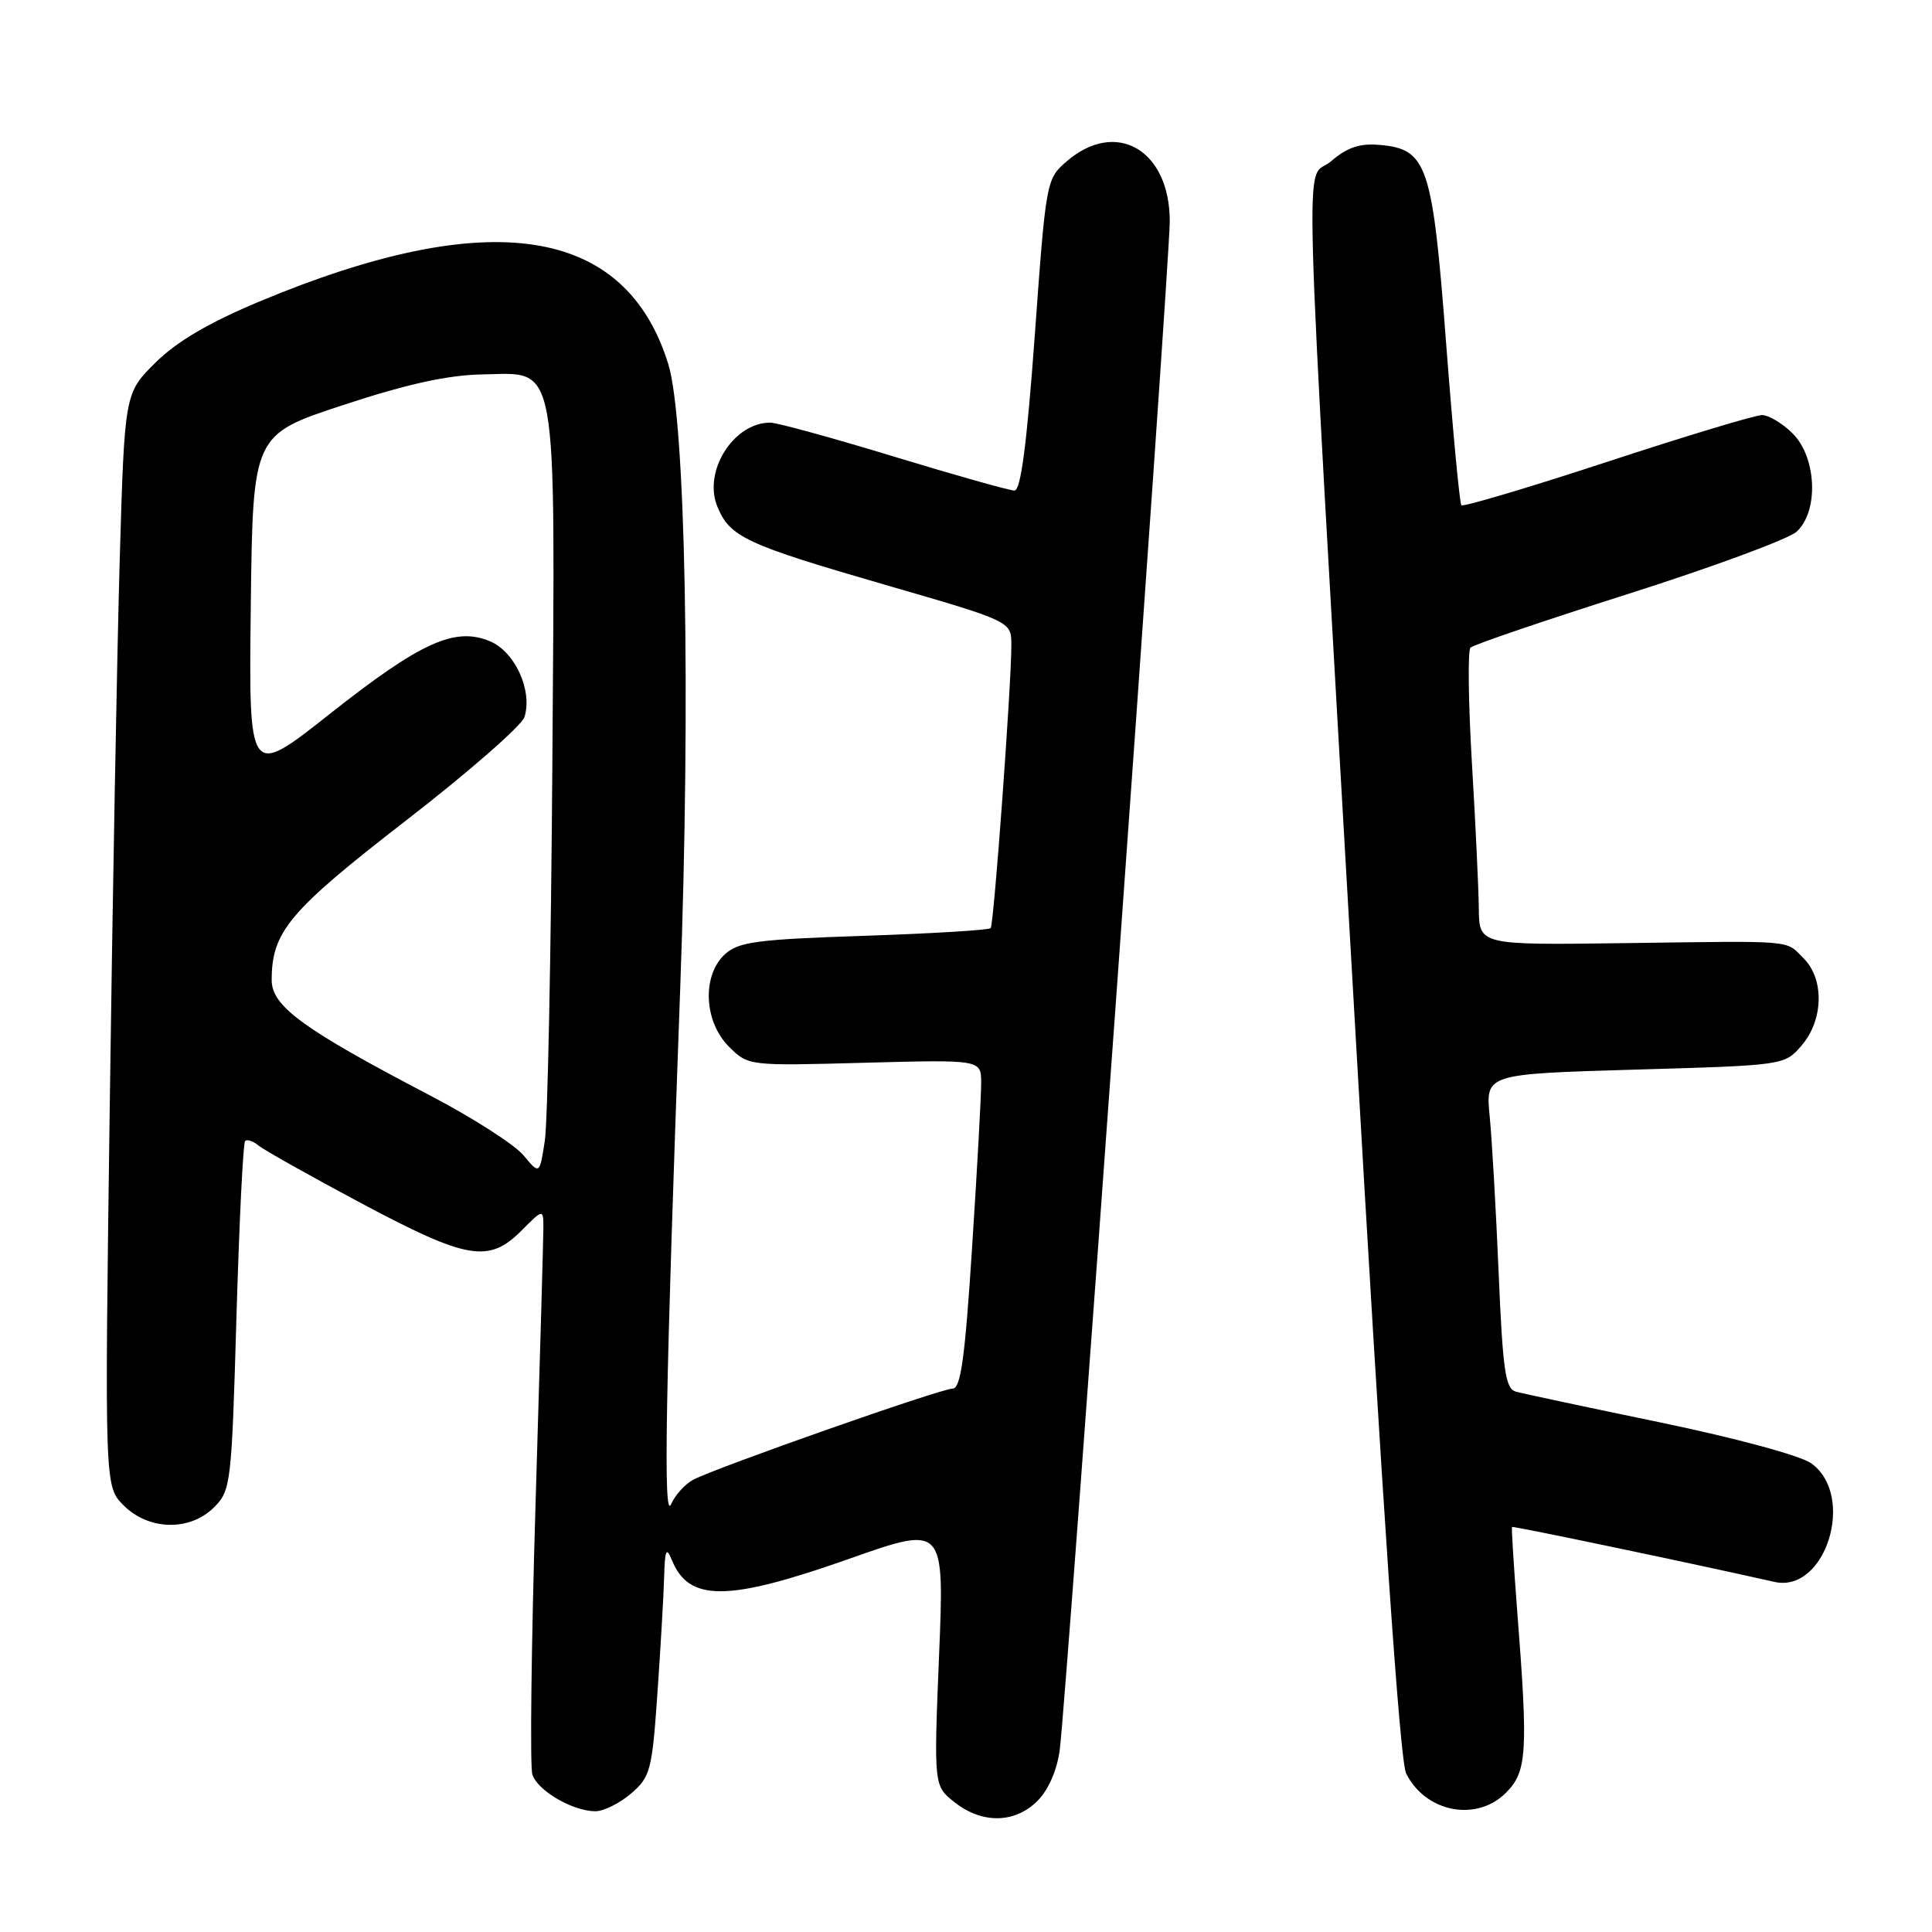 <?xml version="1.0" encoding="UTF-8" standalone="no"?>
<!DOCTYPE svg PUBLIC "-//W3C//DTD SVG 1.1//EN" "http://www.w3.org/Graphics/SVG/1.1/DTD/svg11.dtd" >
<svg xmlns="http://www.w3.org/2000/svg" xmlns:xlink="http://www.w3.org/1999/xlink" version="1.1" viewBox="0 0 256 256">
 <g >
 <path fill="currentColor"
d=" M 137.47 238.63 C 138.93 237.16 140.06 234.57 140.42 231.88 C 141.32 225.08 155.00 35.00 155.00 29.32 C 155.00 19.87 147.91 15.74 141.36 21.36 C 138.64 23.71 138.60 23.90 137.12 44.36 C 136.06 58.90 135.26 65.00 134.42 65.00 C 133.76 65.00 126.57 62.97 118.45 60.50 C 110.32 58.02 102.94 56.00 102.06 56.00 C 97.19 56.00 93.12 62.47 95.06 67.14 C 96.73 71.17 98.76 72.12 117.25 77.48 C 134.00 82.33 134.00 82.33 134.01 85.42 C 134.03 90.52 131.70 122.46 131.27 122.98 C 131.05 123.24 123.51 123.70 114.52 124.00 C 100.37 124.47 97.89 124.79 96.08 126.42 C 93.00 129.21 93.25 135.34 96.57 138.67 C 99.15 141.24 99.15 141.24 114.57 140.82 C 130.00 140.41 130.00 140.41 130.01 143.46 C 130.02 145.13 129.48 154.94 128.81 165.25 C 127.86 179.98 127.31 184.00 126.22 184.00 C 124.65 184.00 94.85 194.48 91.84 196.08 C 90.77 196.66 89.45 198.11 88.92 199.32 C 87.87 201.67 88.18 184.42 90.13 131.00 C 91.54 92.39 90.84 55.63 88.55 48.24 C 82.88 29.94 64.91 27.19 34.38 39.95 C 27.69 42.75 23.42 45.25 20.60 48.05 C 16.51 52.10 16.51 52.10 15.86 74.30 C 15.51 86.51 14.91 119.10 14.54 146.72 C 13.86 196.95 13.86 196.95 16.38 199.47 C 19.72 202.81 25.18 202.92 28.38 199.71 C 30.59 197.50 30.69 196.61 31.33 174.54 C 31.70 161.96 32.21 151.45 32.48 151.19 C 32.74 150.93 33.53 151.19 34.23 151.77 C 34.93 152.36 41.06 155.80 47.84 159.42 C 61.90 166.91 64.75 167.41 69.08 163.08 C 72.00 160.15 72.00 160.15 72.00 162.83 C 71.99 164.30 71.53 180.74 70.96 199.37 C 70.40 217.99 70.21 234.08 70.54 235.13 C 71.22 237.27 75.90 240.00 78.89 240.00 C 79.99 240.00 82.12 238.94 83.62 237.65 C 86.18 235.45 86.40 234.59 87.11 224.40 C 87.53 218.40 87.93 211.47 88.00 209.00 C 88.10 205.35 88.29 204.91 89.01 206.68 C 91.26 212.27 96.37 212.25 112.52 206.55 C 125.14 202.10 125.14 202.10 124.43 219.37 C 123.73 236.64 123.73 236.64 126.50 238.82 C 130.15 241.69 134.47 241.62 137.47 238.63 Z  M 199.55 237.55 C 202.34 234.75 202.50 232.22 201.04 213.50 C 200.58 207.45 200.26 202.42 200.35 202.33 C 200.48 202.18 224.54 207.22 235.12 209.61 C 241.92 211.14 245.95 198.17 240.00 193.90 C 238.56 192.87 230.05 190.57 220.00 188.48 C 210.38 186.49 201.76 184.65 200.86 184.40 C 199.47 184.01 199.13 181.61 198.58 168.72 C 198.23 160.35 197.69 150.98 197.39 147.90 C 196.84 142.31 196.84 142.31 216.65 141.73 C 236.47 141.16 236.47 141.16 238.73 138.52 C 241.62 135.17 241.75 129.75 239.00 127.00 C 236.52 124.52 238.20 124.66 215.25 124.97 C 196.00 125.23 196.00 125.23 195.95 120.37 C 195.92 117.69 195.51 108.97 195.03 101.00 C 194.56 93.03 194.48 86.19 194.84 85.82 C 195.20 85.44 204.63 82.23 215.80 78.68 C 226.96 75.13 236.97 71.43 238.05 70.46 C 241.01 67.78 240.73 60.64 237.55 57.45 C 236.20 56.10 234.36 55.00 233.47 55.00 C 232.57 55.00 223.34 57.79 212.95 61.20 C 202.56 64.61 193.87 67.19 193.64 66.95 C 193.41 66.70 192.50 57.05 191.62 45.50 C 189.81 21.77 189.13 19.74 182.77 19.20 C 180.16 18.97 178.49 19.54 176.37 21.37 C 172.82 24.43 172.49 12.70 179.50 135.00 C 183.23 200.15 185.49 233.32 186.32 234.99 C 188.90 240.15 195.64 241.46 199.55 237.55 Z  M 69.36 153.08 C 68.18 151.66 62.56 148.06 56.86 145.09 C 40.16 136.36 36.00 133.33 36.00 129.87 C 36.00 123.46 38.30 120.72 53.79 108.73 C 62.07 102.32 69.13 96.15 69.49 95.02 C 70.60 91.53 68.24 86.34 64.90 84.96 C 60.25 83.03 55.70 85.11 43.62 94.66 C 32.96 103.08 32.96 103.08 33.23 80.34 C 33.50 57.60 33.50 57.60 45.50 53.66 C 54.05 50.85 59.36 49.69 63.97 49.61 C 74.04 49.44 73.56 46.76 73.19 101.10 C 73.02 126.18 72.57 148.71 72.19 151.17 C 71.50 155.65 71.50 155.65 69.36 153.08 Z "/>
</g>
</svg>